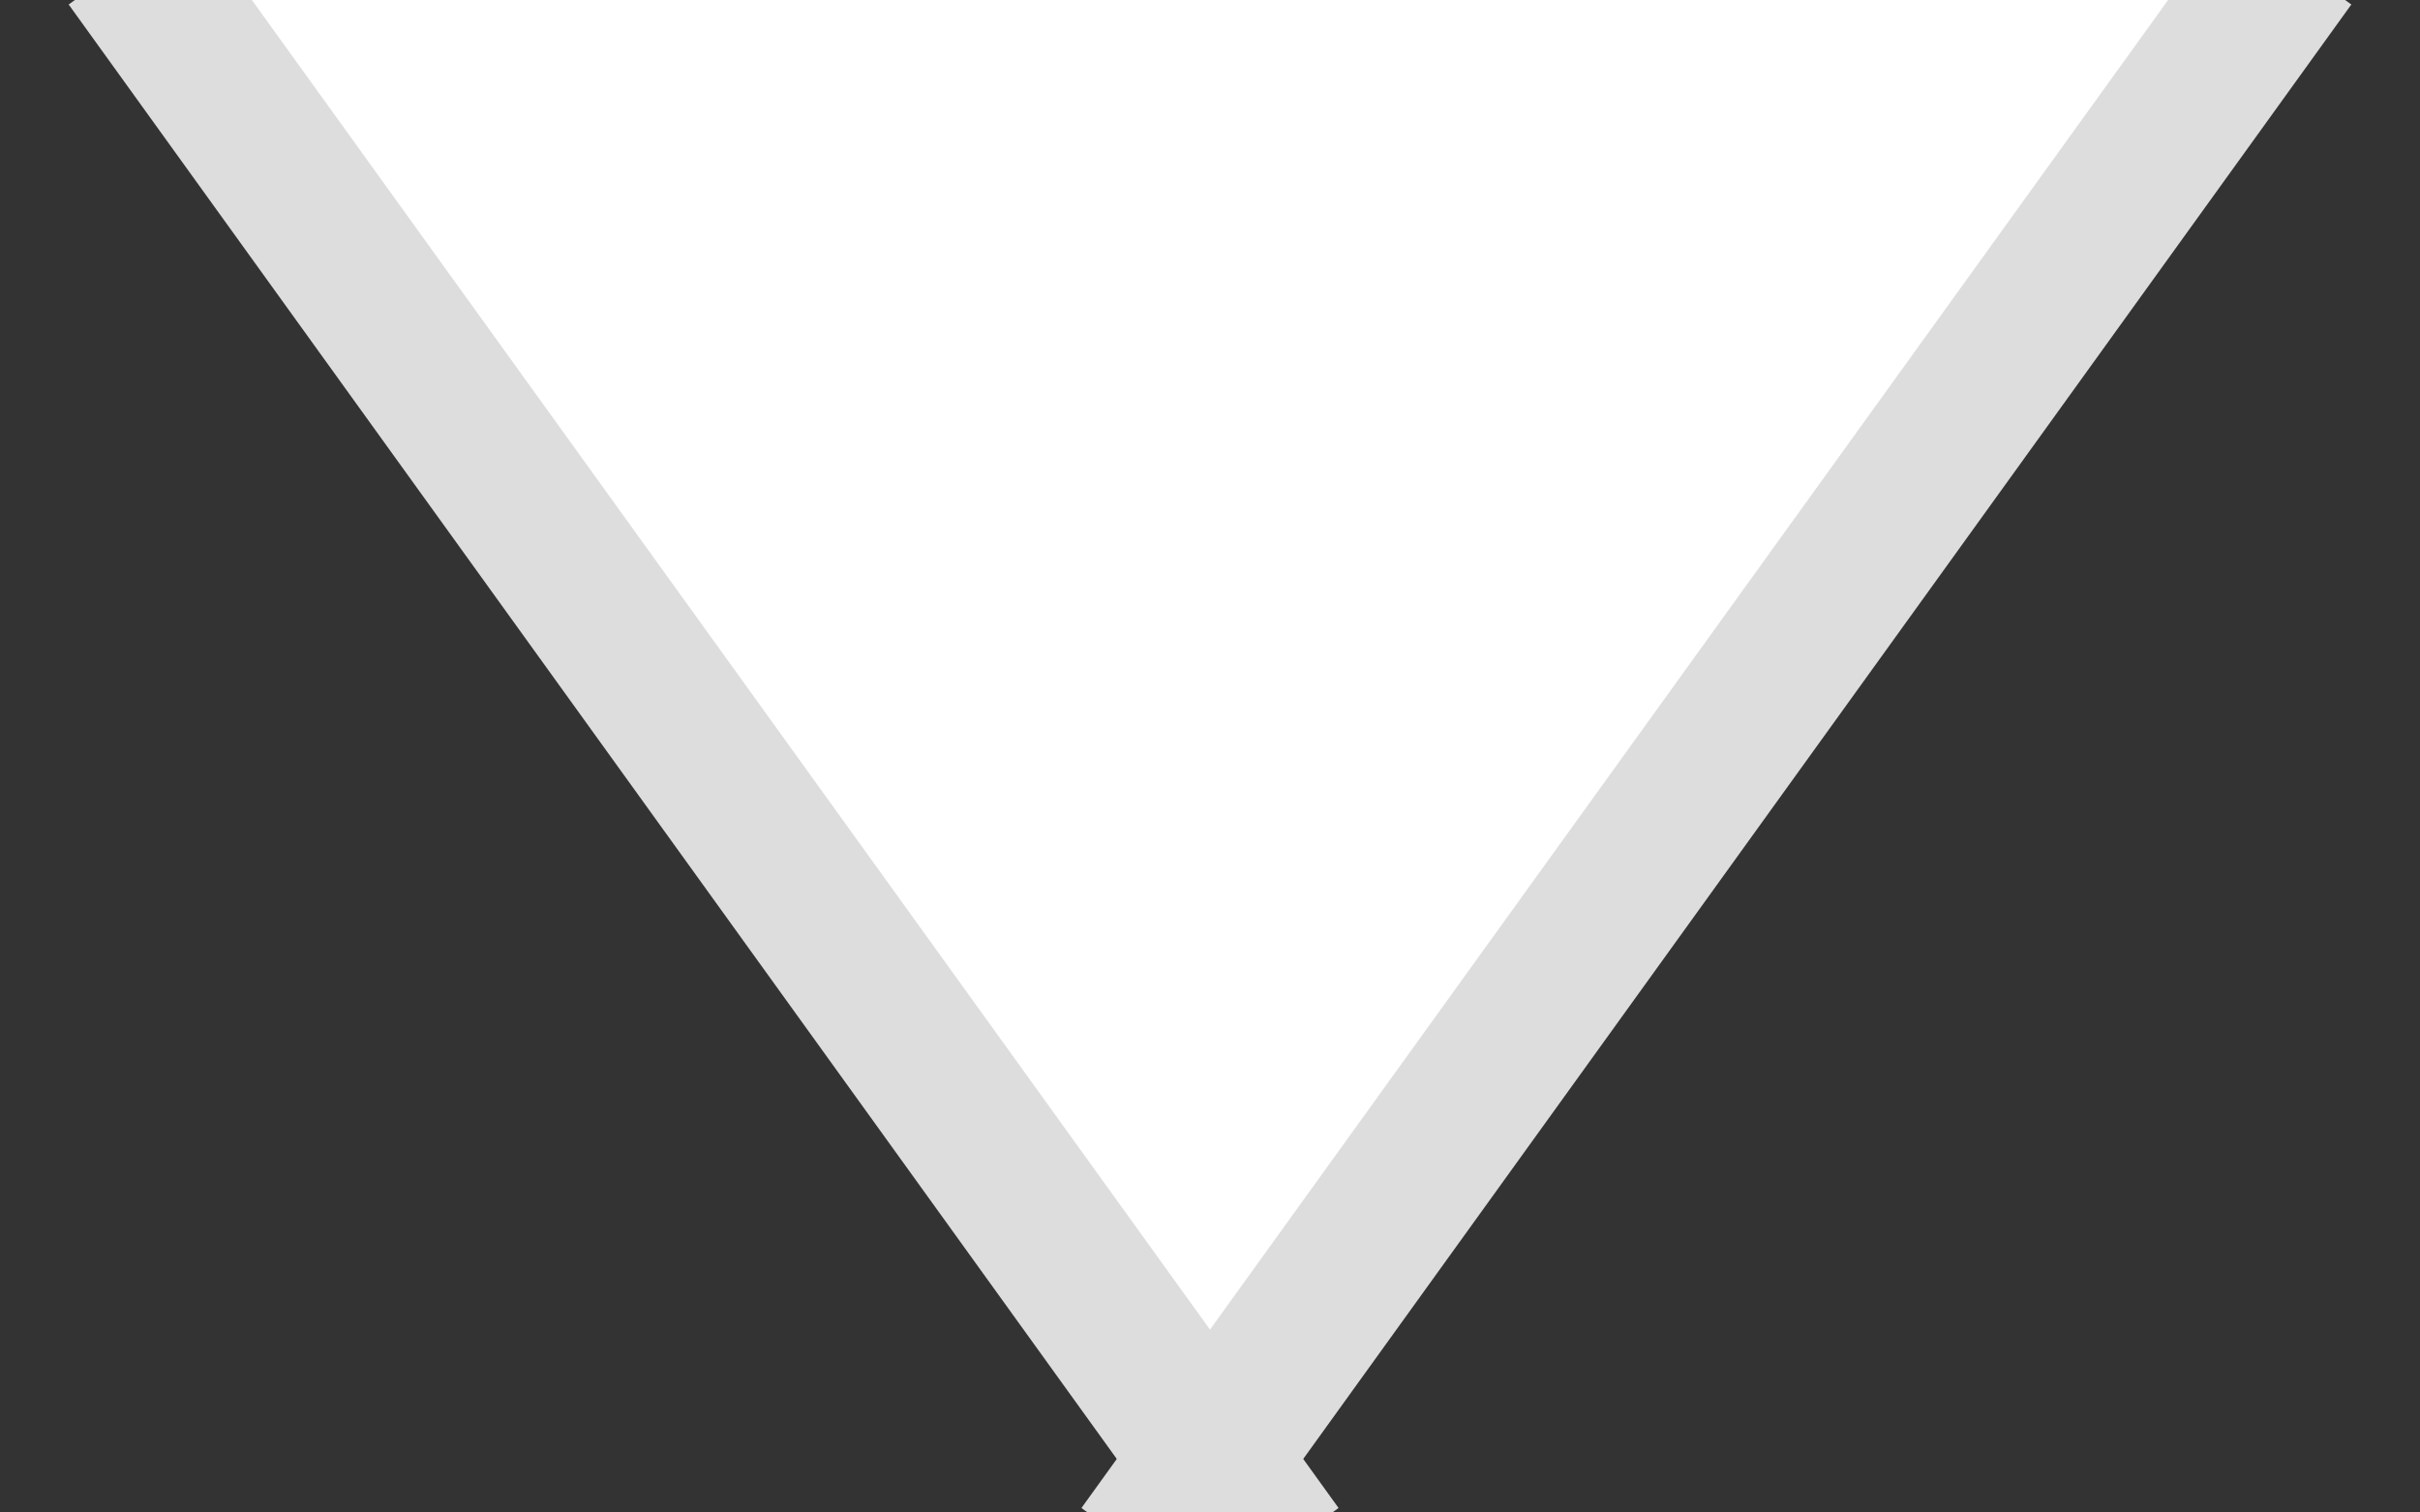 <svg width="16px" height="10px" viewBox="0 0 16 10" version="1.1" xmlns="http://www.w3.org/2000/svg" xmlns:xlink="http://www.w3.org/1999/xlink">
    <rect x="0" y="0" width="16" height="10" fill="#333333" stroke="none"/>
    <!-- Generator: Sketch 46.2 (44496) - http://www.bohemiancoding.com/sketch -->
    <desc>Created with Sketch.</desc>
    <defs></defs>
    <g id="Page-1" stroke="none" stroke-width="1" fill="none" fill-rule="evenodd">
        <g id="Group-2" transform="translate(8, 5) rotate(-180) translate(-8, -5) translate(1, 0)">
            <polygon id="Triangle" fill="#FFFFFF" points="7 0 14 10 0 10"></polygon>
            <g id="Group" stroke="#DDDDDD" stroke-linecap="square">
                <path d="M0.152,9.857 L7.152,0.143" id="Line"></path>
                <path d="M6.848,9.857 L13.848,0.143" id="Line" transform="translate(10.348, 5) scale(-1, 1) translate(-10.348, -5) "></path>
            </g>
        </g>
    </g>
</svg>